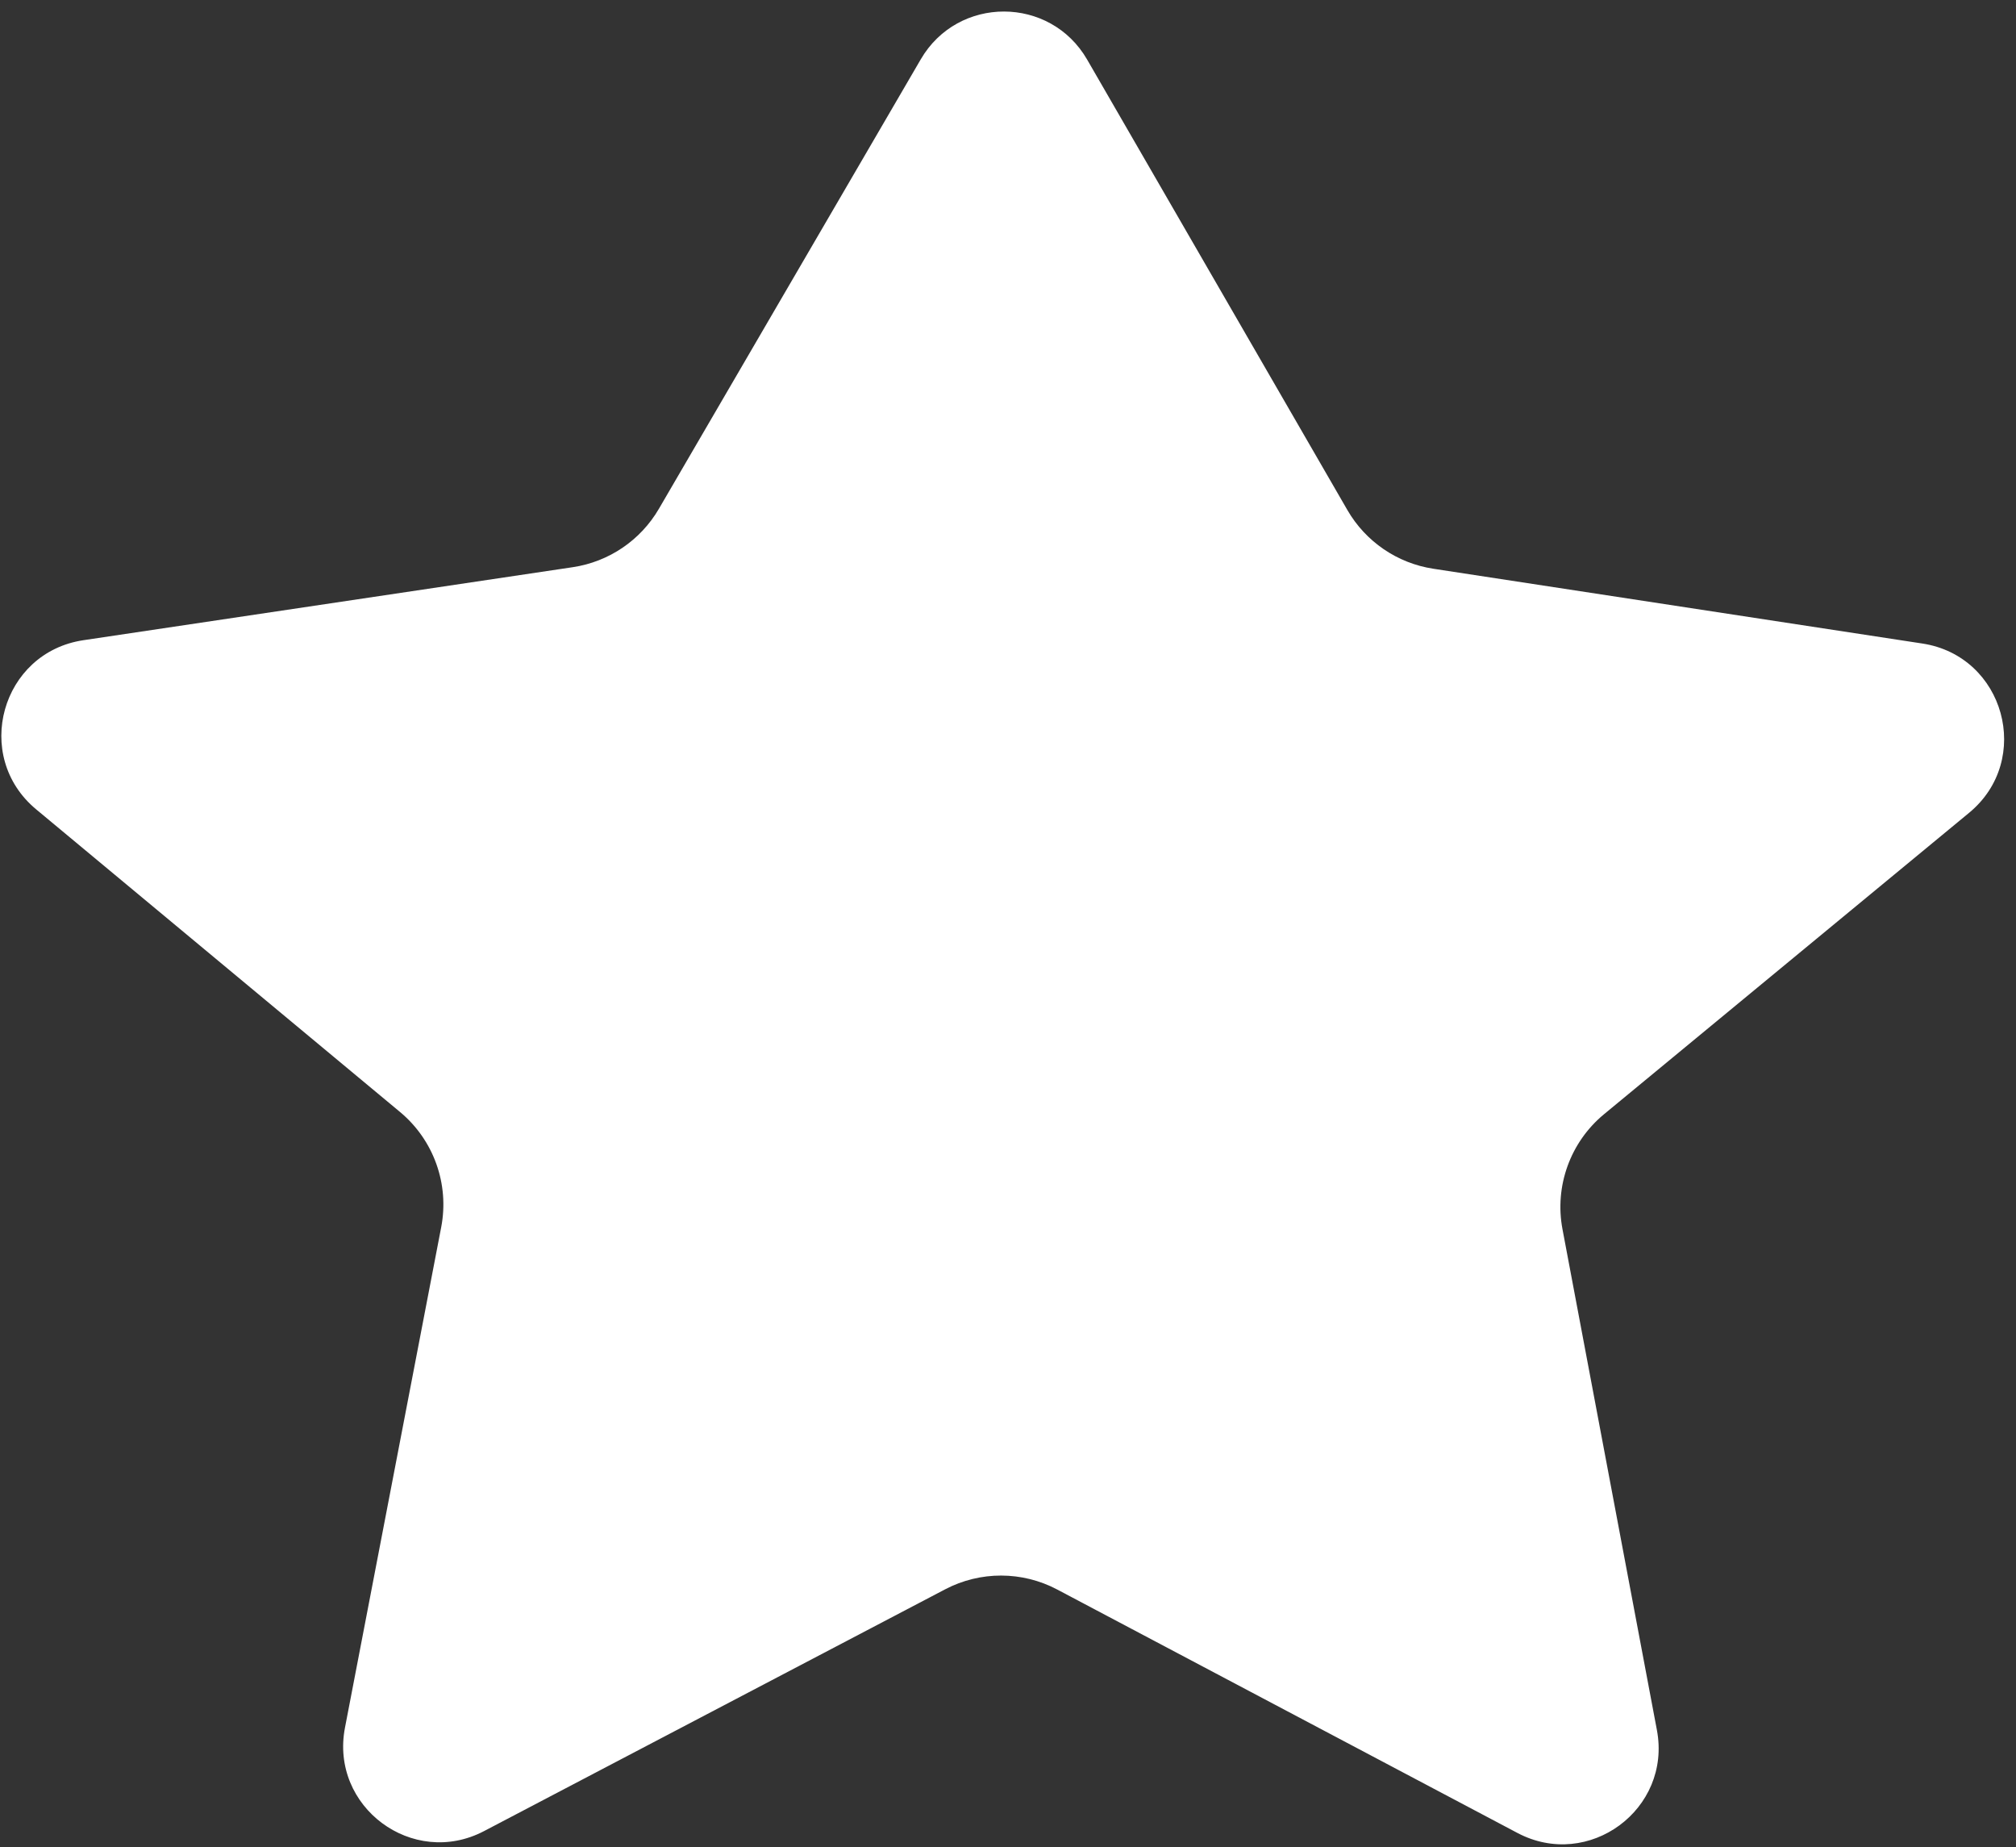 <svg width="131" height="120" viewBox="0 0 131 120" fill="none" xmlns="http://www.w3.org/2000/svg">
<rect x="0" y="0" width="131" height="120" fill="#333333" stroke="none"/>
<path d="M70.643 3.872C68.242 -0.283 62.248 -0.294 59.832 3.853L42.816 33.055C41.622 35.103 39.563 36.499 37.219 36.849L5.42 41.593C0.08 42.389 -1.805 49.127 2.347 52.58L25.993 72.243C28.182 74.063 29.207 76.93 28.67 79.725L22.416 112.246C21.427 117.387 26.819 121.392 31.455 118.962L61.418 103.254C63.698 102.059 66.421 102.064 68.697 103.268L98.603 119.083C103.23 121.531 108.636 117.545 107.666 112.4L101.53 79.857C101.003 77.06 102.039 74.197 104.234 72.385L127.952 52.807C132.116 49.37 130.255 42.625 124.918 41.809L93.137 36.95C90.793 36.592 88.739 35.189 87.553 33.136L70.643 3.872Z" fill="white"/>
</svg>

